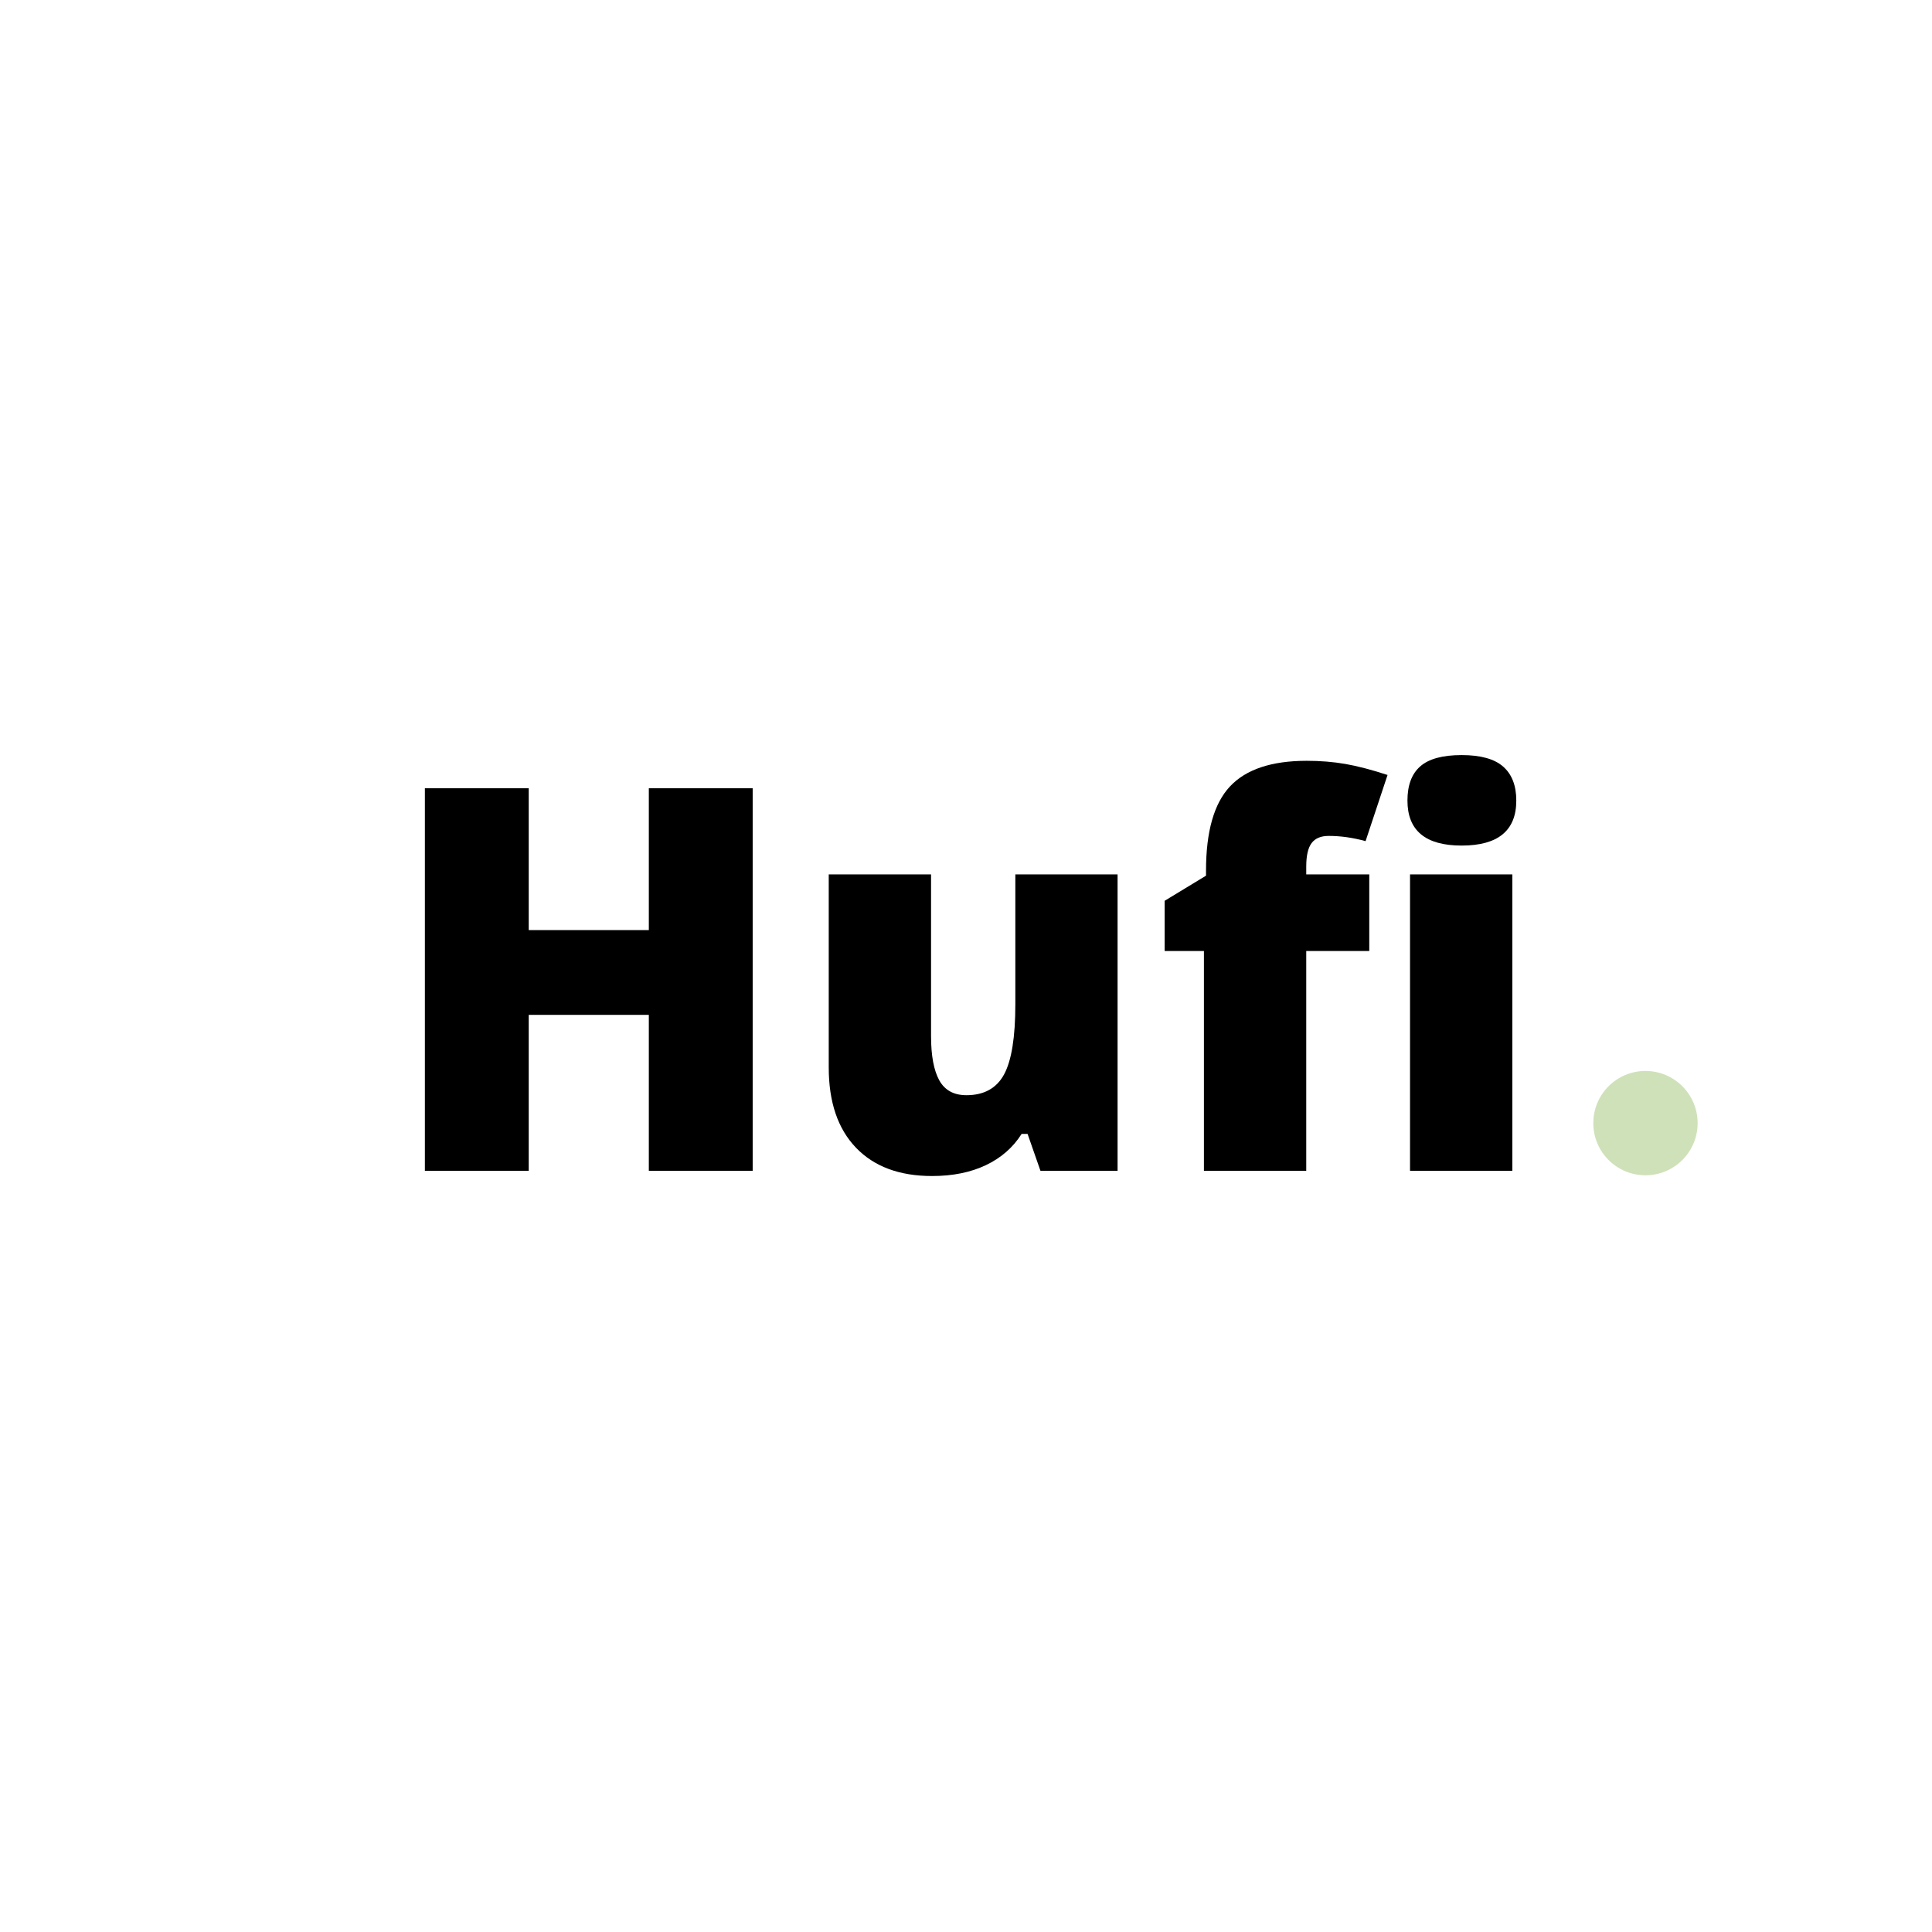 <svg xmlns="http://www.w3.org/2000/svg" xmlns:xlink="http://www.w3.org/1999/xlink" width="500" zoomAndPan="magnify" viewBox="0 0 375 375" height="500" preserveAspectRatio="xMidYMid meet" version="1.0"><defs><g/><clipPath id="fa5f15e9f4"><path d="M 309.258 207.871 L 329.508 207.871 L 329.508 228.121 L 309.258 228.121 Z M 309.258 207.871 " clip-rule="nonzero"/></clipPath></defs><g fill="#000000" fill-opacity="1"><g transform="translate(74.438, 227.25)"><g><path d="M 71.656 0 L 51.5 0 L 51.5 -30.266 L 28.188 -30.266 L 28.188 0 L 8.031 0 L 8.031 -74.25 L 28.188 -74.25 L 28.188 -46.719 L 51.5 -46.719 L 51.5 -74.25 L 71.656 -74.25 Z M 71.656 0 "/></g></g></g><g fill="#000000" fill-opacity="1"><g transform="translate(154.108, 227.25)"><g><path d="M 47.844 0 L 45.344 -7.156 L 44.188 -7.156 C 42.52 -4.52 40.207 -2.5 37.25 -1.094 C 34.289 0.312 30.812 1.016 26.812 1.016 C 20.477 1.016 15.551 -0.816 12.031 -4.484 C 8.508 -8.16 6.75 -13.352 6.75 -20.062 L 6.75 -57.531 L 26.609 -57.531 L 26.609 -26.109 C 26.609 -22.348 27.141 -19.5 28.203 -17.562 C 29.273 -15.633 31.031 -14.672 33.469 -14.672 C 36.883 -14.672 39.32 -16.016 40.781 -18.703 C 42.238 -21.398 42.969 -25.945 42.969 -32.344 L 42.969 -57.531 L 62.812 -57.531 L 62.812 0 Z M 47.844 0 "/></g></g></g><g fill="#000000" fill-opacity="1"><g transform="translate(223.775, 227.25)"><g><path d="M 42 -42.656 L 29.766 -42.656 L 29.766 0 L 9.906 0 L 9.906 -42.656 L 2.281 -42.656 L 2.281 -52.406 L 10.312 -57.281 L 10.312 -58.25 C 10.312 -65.832 11.859 -71.281 14.953 -74.594 C 18.055 -77.914 23.023 -79.578 29.859 -79.578 C 32.504 -79.578 35 -79.375 37.344 -78.969 C 39.695 -78.562 42.43 -77.848 45.547 -76.828 L 41.281 -63.984 C 38.844 -64.66 36.457 -65 34.125 -65 C 32.602 -65 31.492 -64.531 30.797 -63.594 C 30.109 -62.664 29.766 -61.156 29.766 -59.062 L 29.766 -57.531 L 42 -57.531 Z M 42 -42.656 "/></g></g></g><g fill="#000000" fill-opacity="1"><g transform="translate(266.733, 227.25)"><g><path d="M 26.812 0 L 6.953 0 L 6.953 -57.531 L 26.812 -57.531 Z M 6.453 -71.859 C 6.453 -74.836 7.281 -77.051 8.938 -78.5 C 10.594 -79.957 13.27 -80.688 16.969 -80.688 C 20.656 -80.688 23.344 -79.941 25.031 -78.453 C 26.727 -76.961 27.578 -74.766 27.578 -71.859 C 27.578 -66.035 24.039 -63.125 16.969 -63.125 C 9.957 -63.125 6.453 -66.035 6.453 -71.859 Z M 6.453 -71.859 "/></g></g></g><g clip-path="url(#fa5f15e9f4)"><path fill="#cfe1b9" d="M 319.383 207.871 C 313.789 207.871 309.258 212.406 309.258 217.996 C 309.258 223.59 313.789 228.121 319.383 228.121 C 324.973 228.121 329.508 223.59 329.508 217.996 C 329.508 212.406 324.973 207.871 319.383 207.871 " fill-opacity="1" fill-rule="nonzero"/></g></svg>